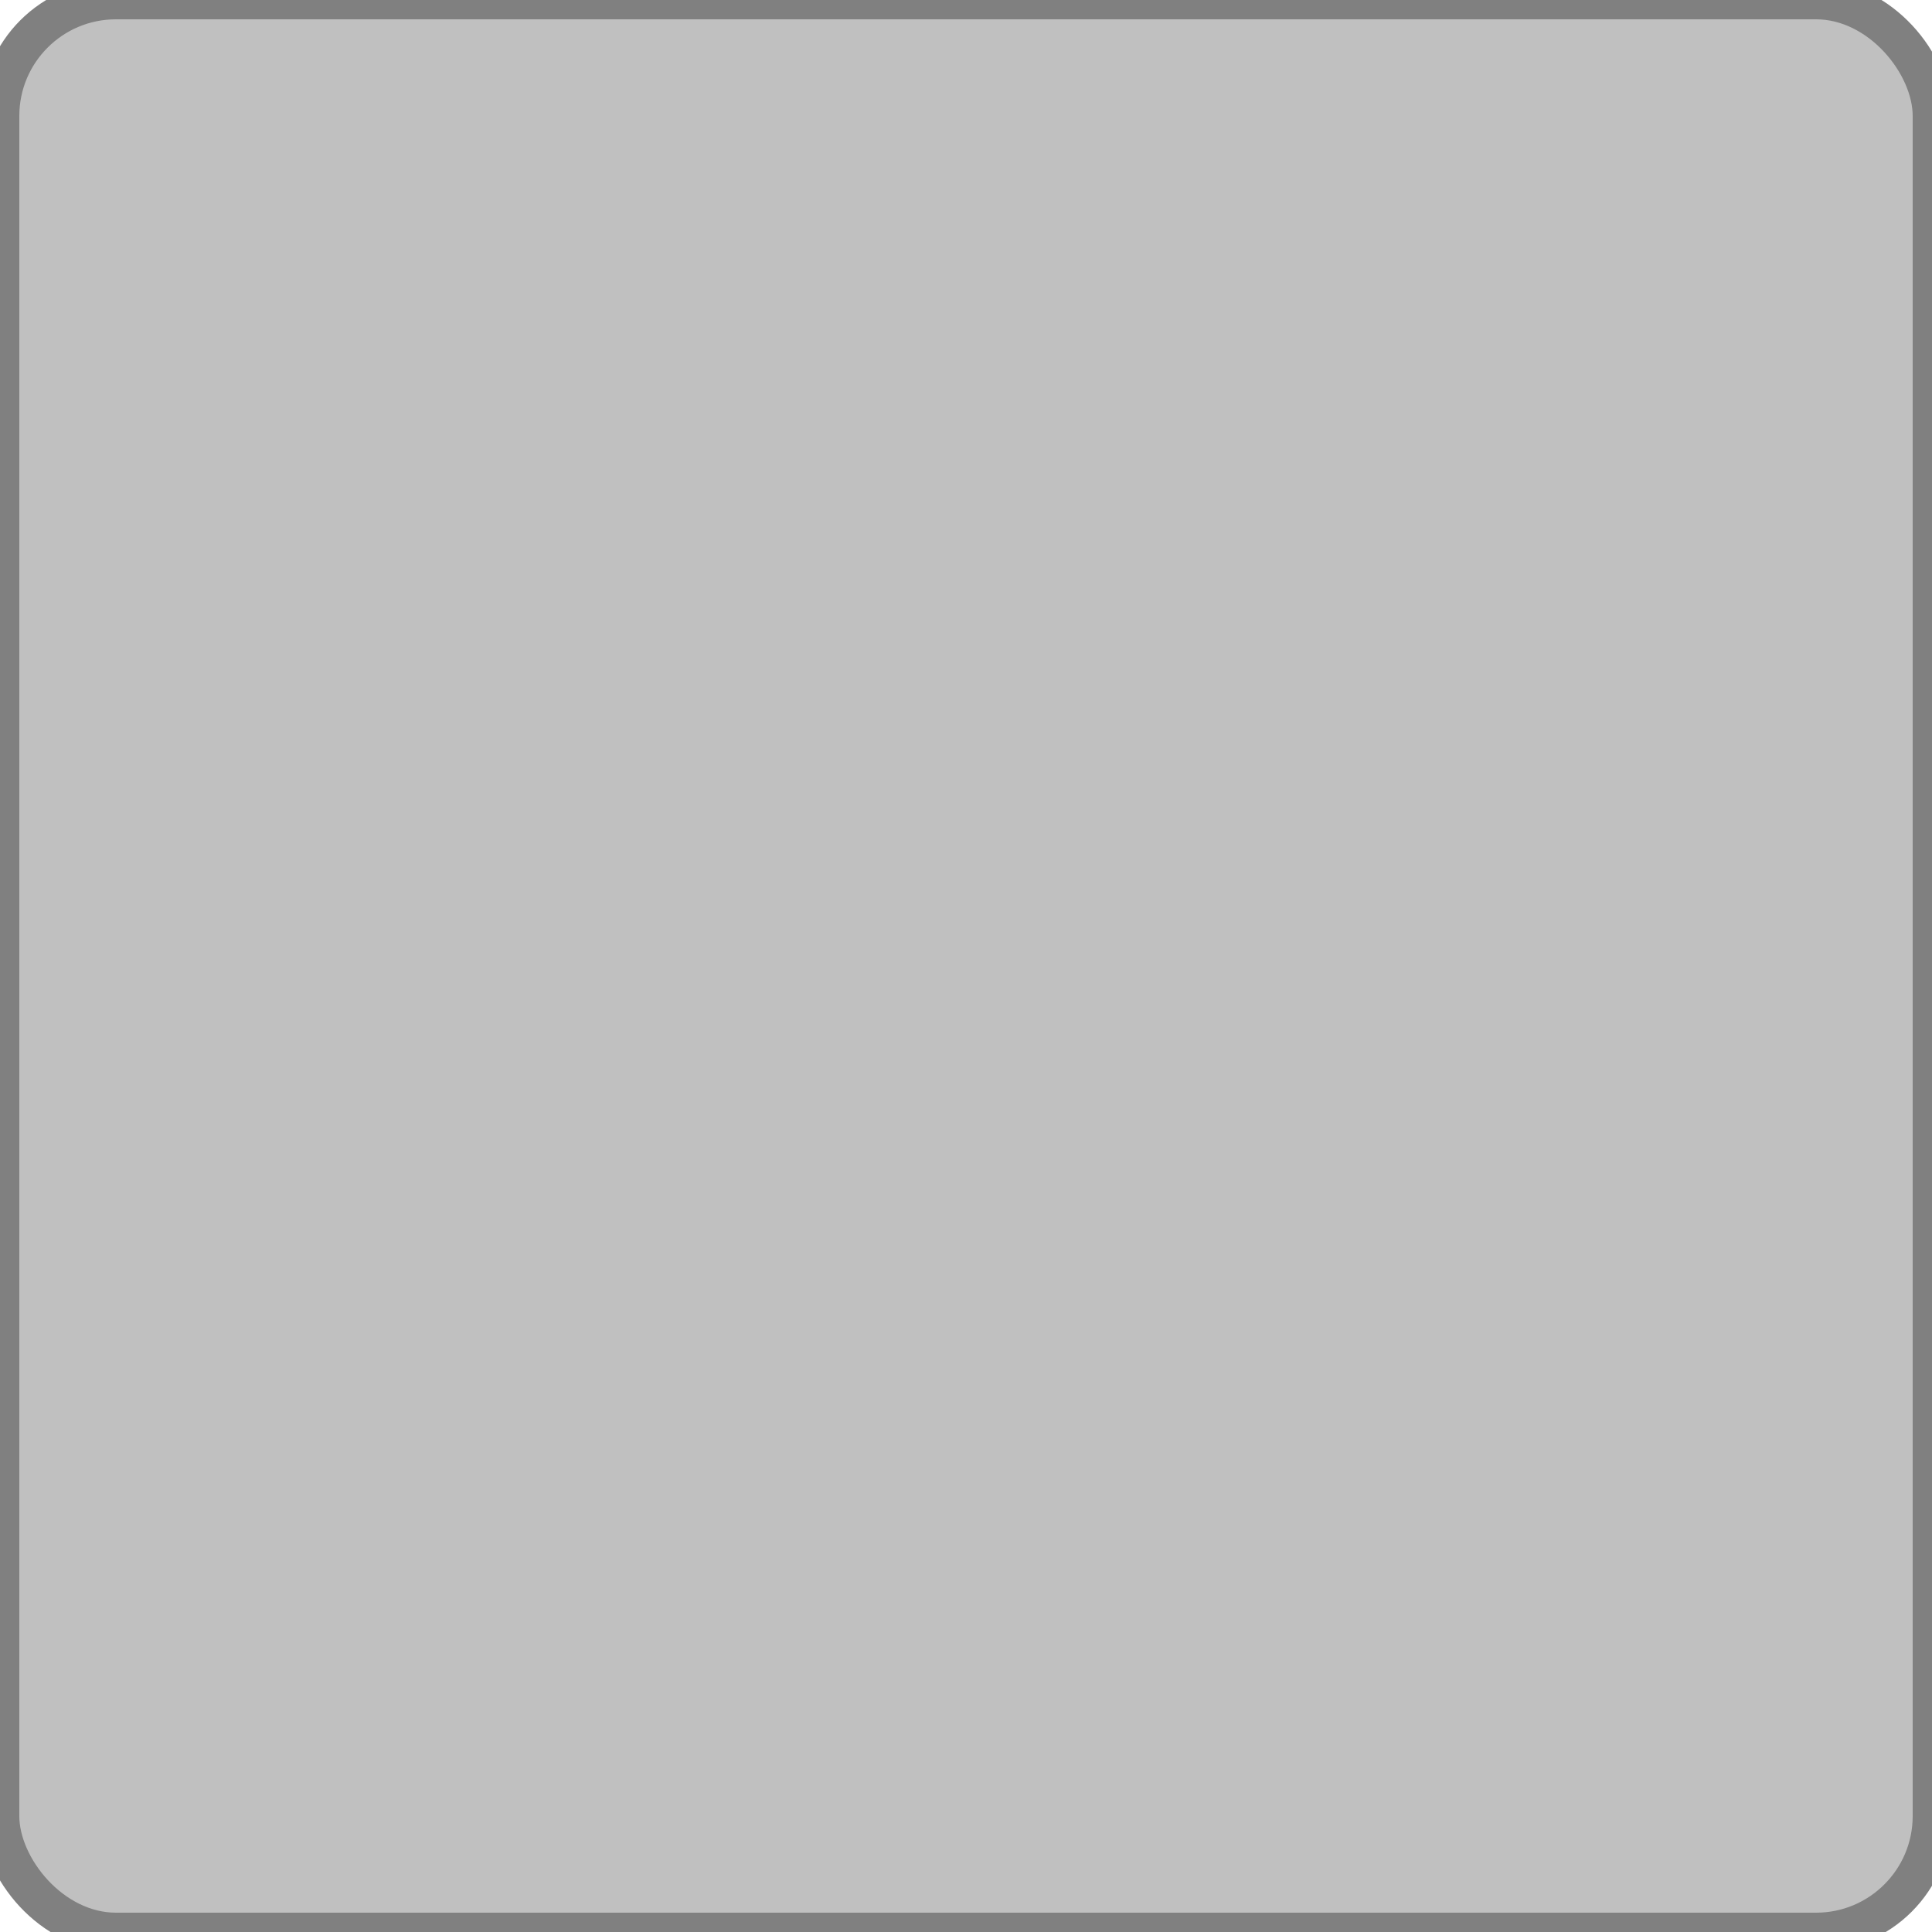 <?xml version="1.0" encoding="UTF-8" standalone="no"?>
<svg
   width="50"
   height="50"
   version="1.1"
   id="svg1"
   sodipodi:docname="tile2.svg"
   inkscape:version="1.4 (86a8ad7, 2024-10-11)"
   xmlns:inkscape="http://www.inkscape.org/namespaces/inkscape"
   xmlns:sodipodi="http://sodipodi.sourceforge.net/DTD/sodipodi-0.dtd"
   xmlns="http://www.w3.org/2000/svg"
   xmlns:svg="http://www.w3.org/2000/svg">
  <defs
     id="defs1" />
  <sodipodi:namedview
     id="namedview1"
     pagecolor="#ffffff"
     bordercolor="#000000"
     borderopacity="0.5"
     inkscape:showpageshadow="2"
     inkscape:pageopacity="0.0"
     inkscape:pagecheckerboard="0"
     inkscape:deskcolor="#d1d1d1"
     inkscape:zoom="11.91"
     inkscape:cx="49.958018"
     inkscape:cy="32.787573"
     inkscape:window-width="2560"
     inkscape:window-height="1472"
     inkscape:window-x="-11"
     inkscape:window-y="-11"
     inkscape:window-maximized="1"
     inkscape:current-layer="svg1" />
  <!-- Tile background -->
  <rect
     x="0"
     y="0"
     width="50"
     height="50"
     rx="3"
     ry="3"
     fill="#c0c0c0"
     stroke="#808080"
     stroke-width="1"
     id="rect1"
     inkscape:label=""
     inkscape:highlight-color="#aaaaaa" />
</svg>

